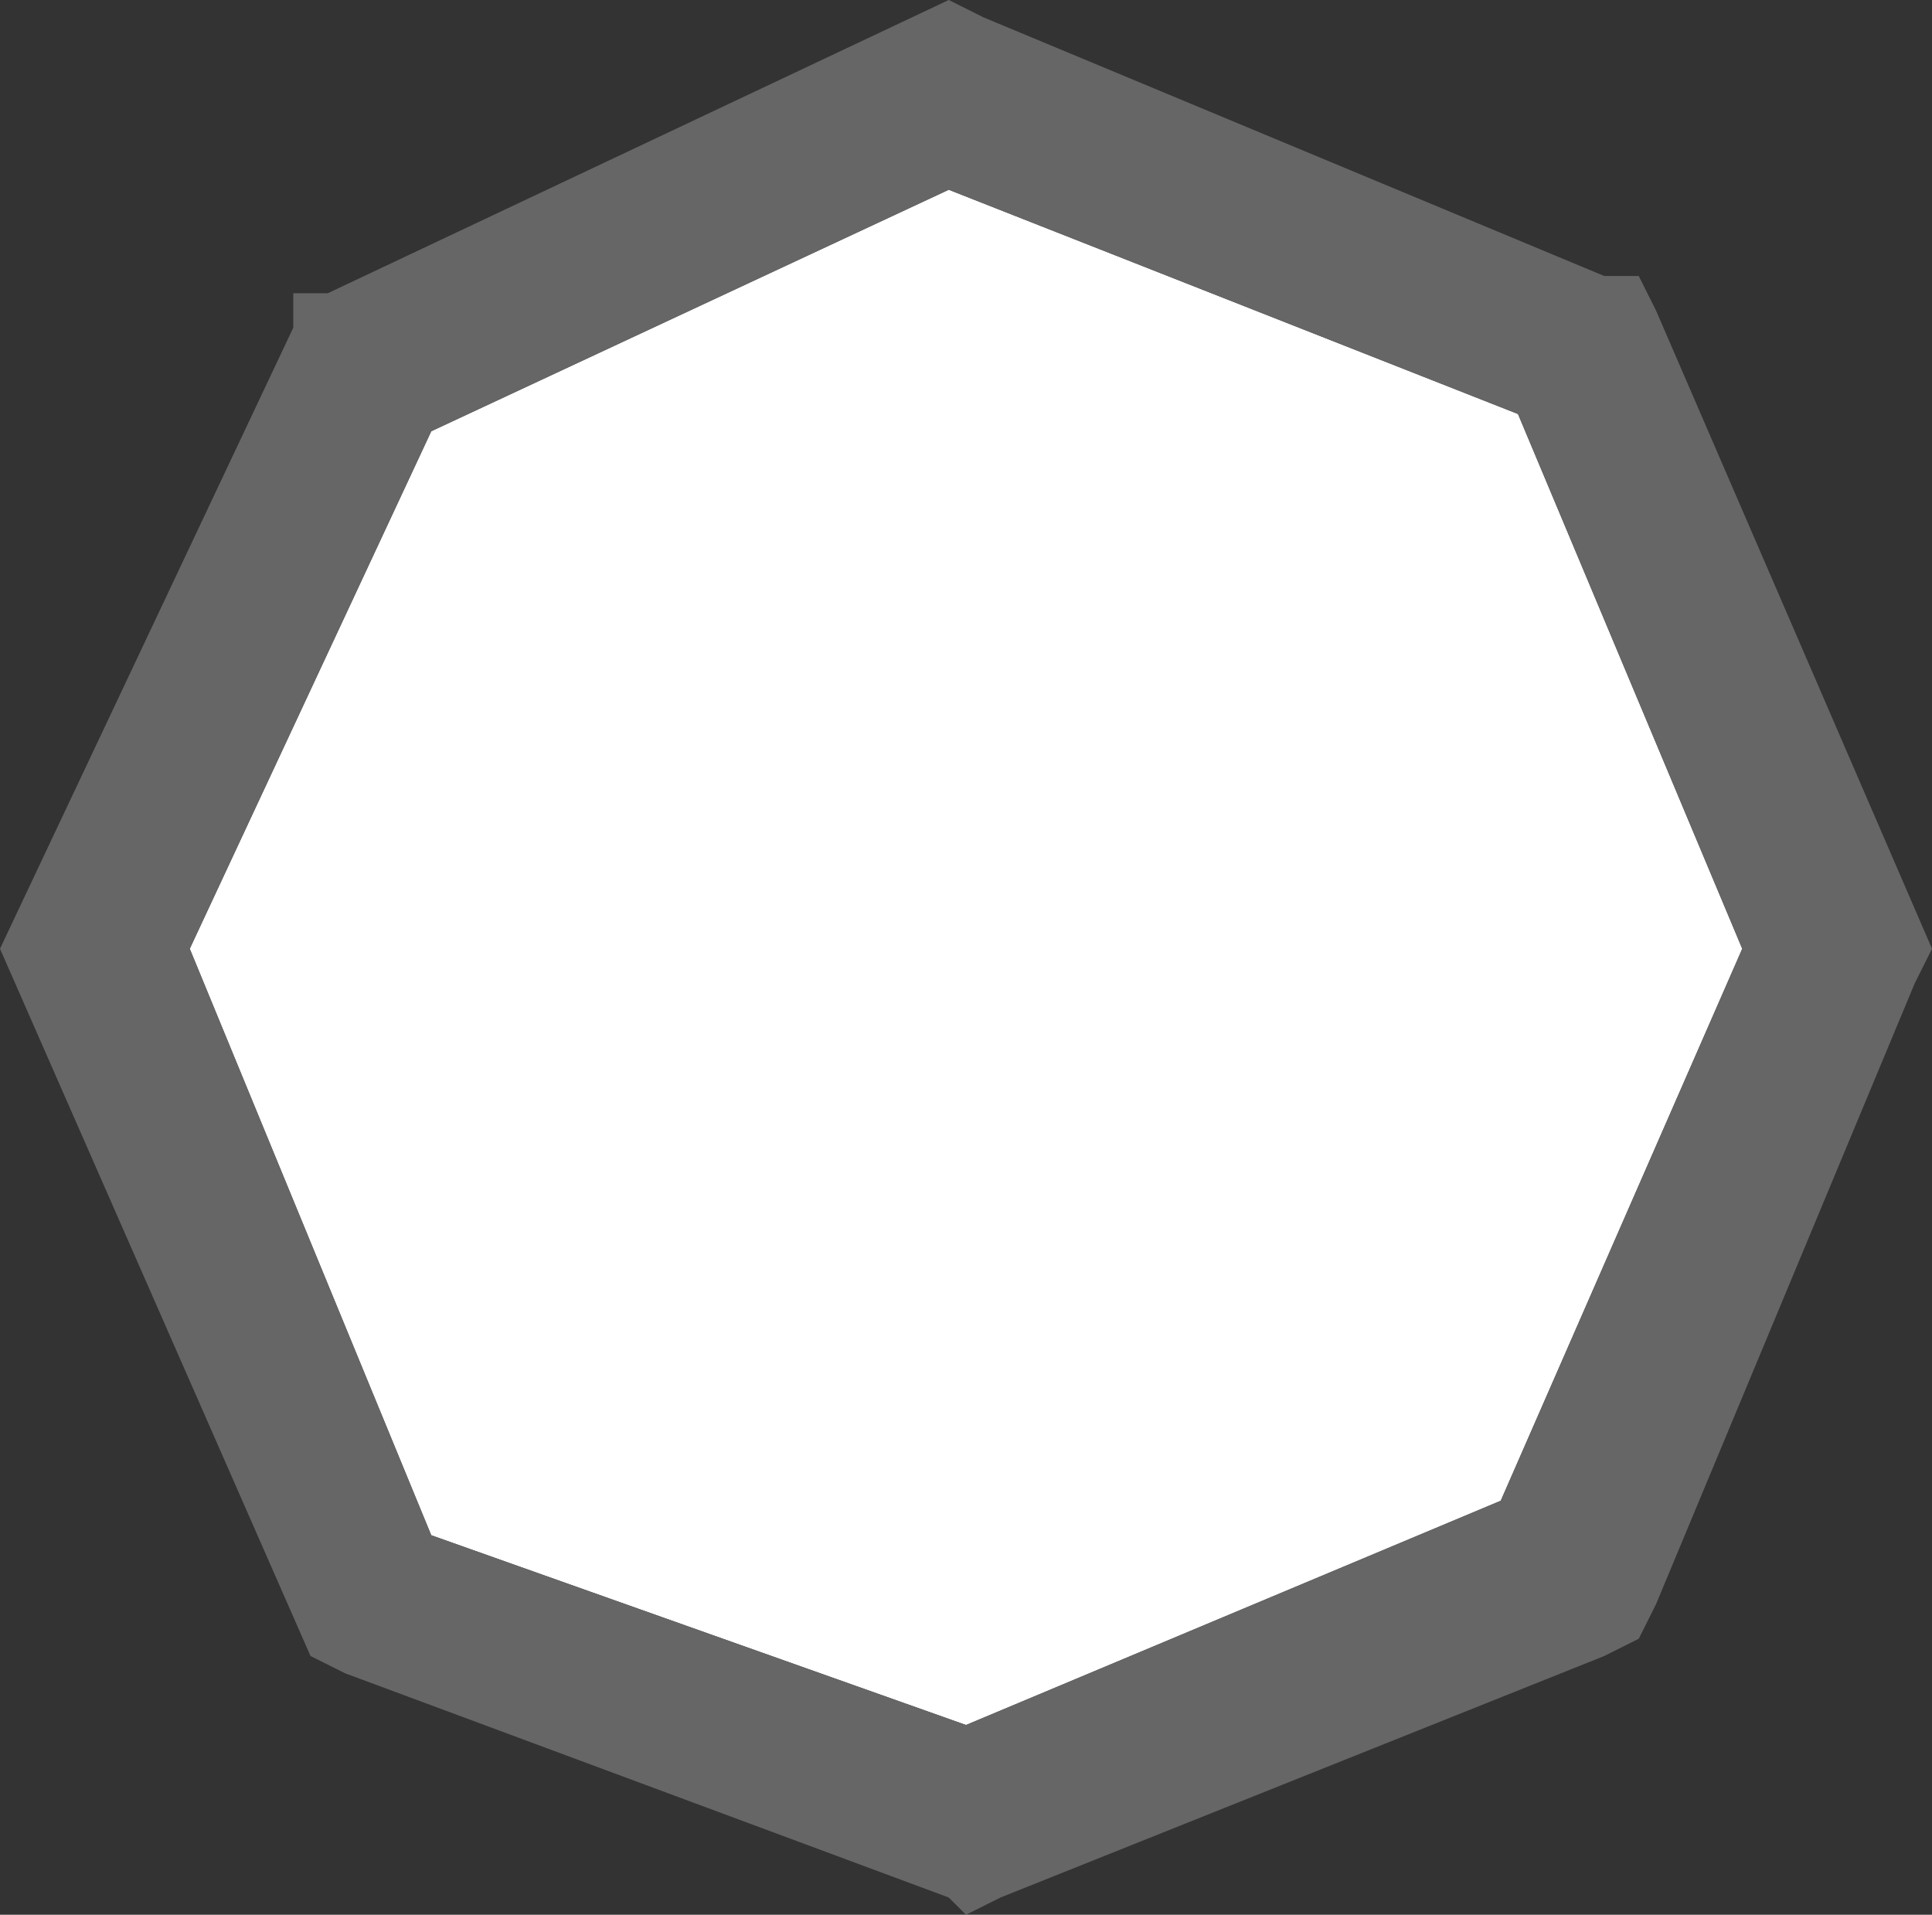 <?xml version="1.0" encoding="UTF-8" standalone="no"?>
<svg xmlns:ffdec="https://www.free-decompiler.com/flash" xmlns:xlink="http://www.w3.org/1999/xlink" ffdec:objectType="shape" height="5.55px" width="5.6px" xmlns="http://www.w3.org/2000/svg">
  <rect width="100%" height="100%" fill="#333333" stroke="none"/>
  <g transform="matrix(1.0, 0.0, 0.0, 1.0, 2.8, 2.75)">
    <path d="M1.55 1.6 L0.0 2.25 -1.55 1.7 -2.25 0.0 -1.55 -1.5 -0.05 -2.2 1.6 -1.55 2.25 0.0 1.55 1.6" fill="#ffffff" fill-rule="evenodd" stroke="none"/>
    <path d="M1.85 -1.95 L1.95 -1.95 2.0 -1.85 2.8 0.0 2.75 0.1 2.0 1.9 1.95 2.0 1.85 2.05 0.1 2.75 0.0 2.8 -0.05 2.75 -1.8 2.1 -1.9 2.05 -2.8 0.0 -1.95 -1.8 -1.95 -1.9 -1.85 -1.9 -0.05 -2.75 0.05 -2.7 1.85 -1.95 M1.55 1.6 L2.25 0.0 1.6 -1.55 -0.05 -2.2 -1.55 -1.5 -2.25 0.0 -1.55 1.7 0.0 2.25 1.55 1.6" fill="#666666" fill-rule="evenodd" stroke="none"/>
  </g>
</svg>
